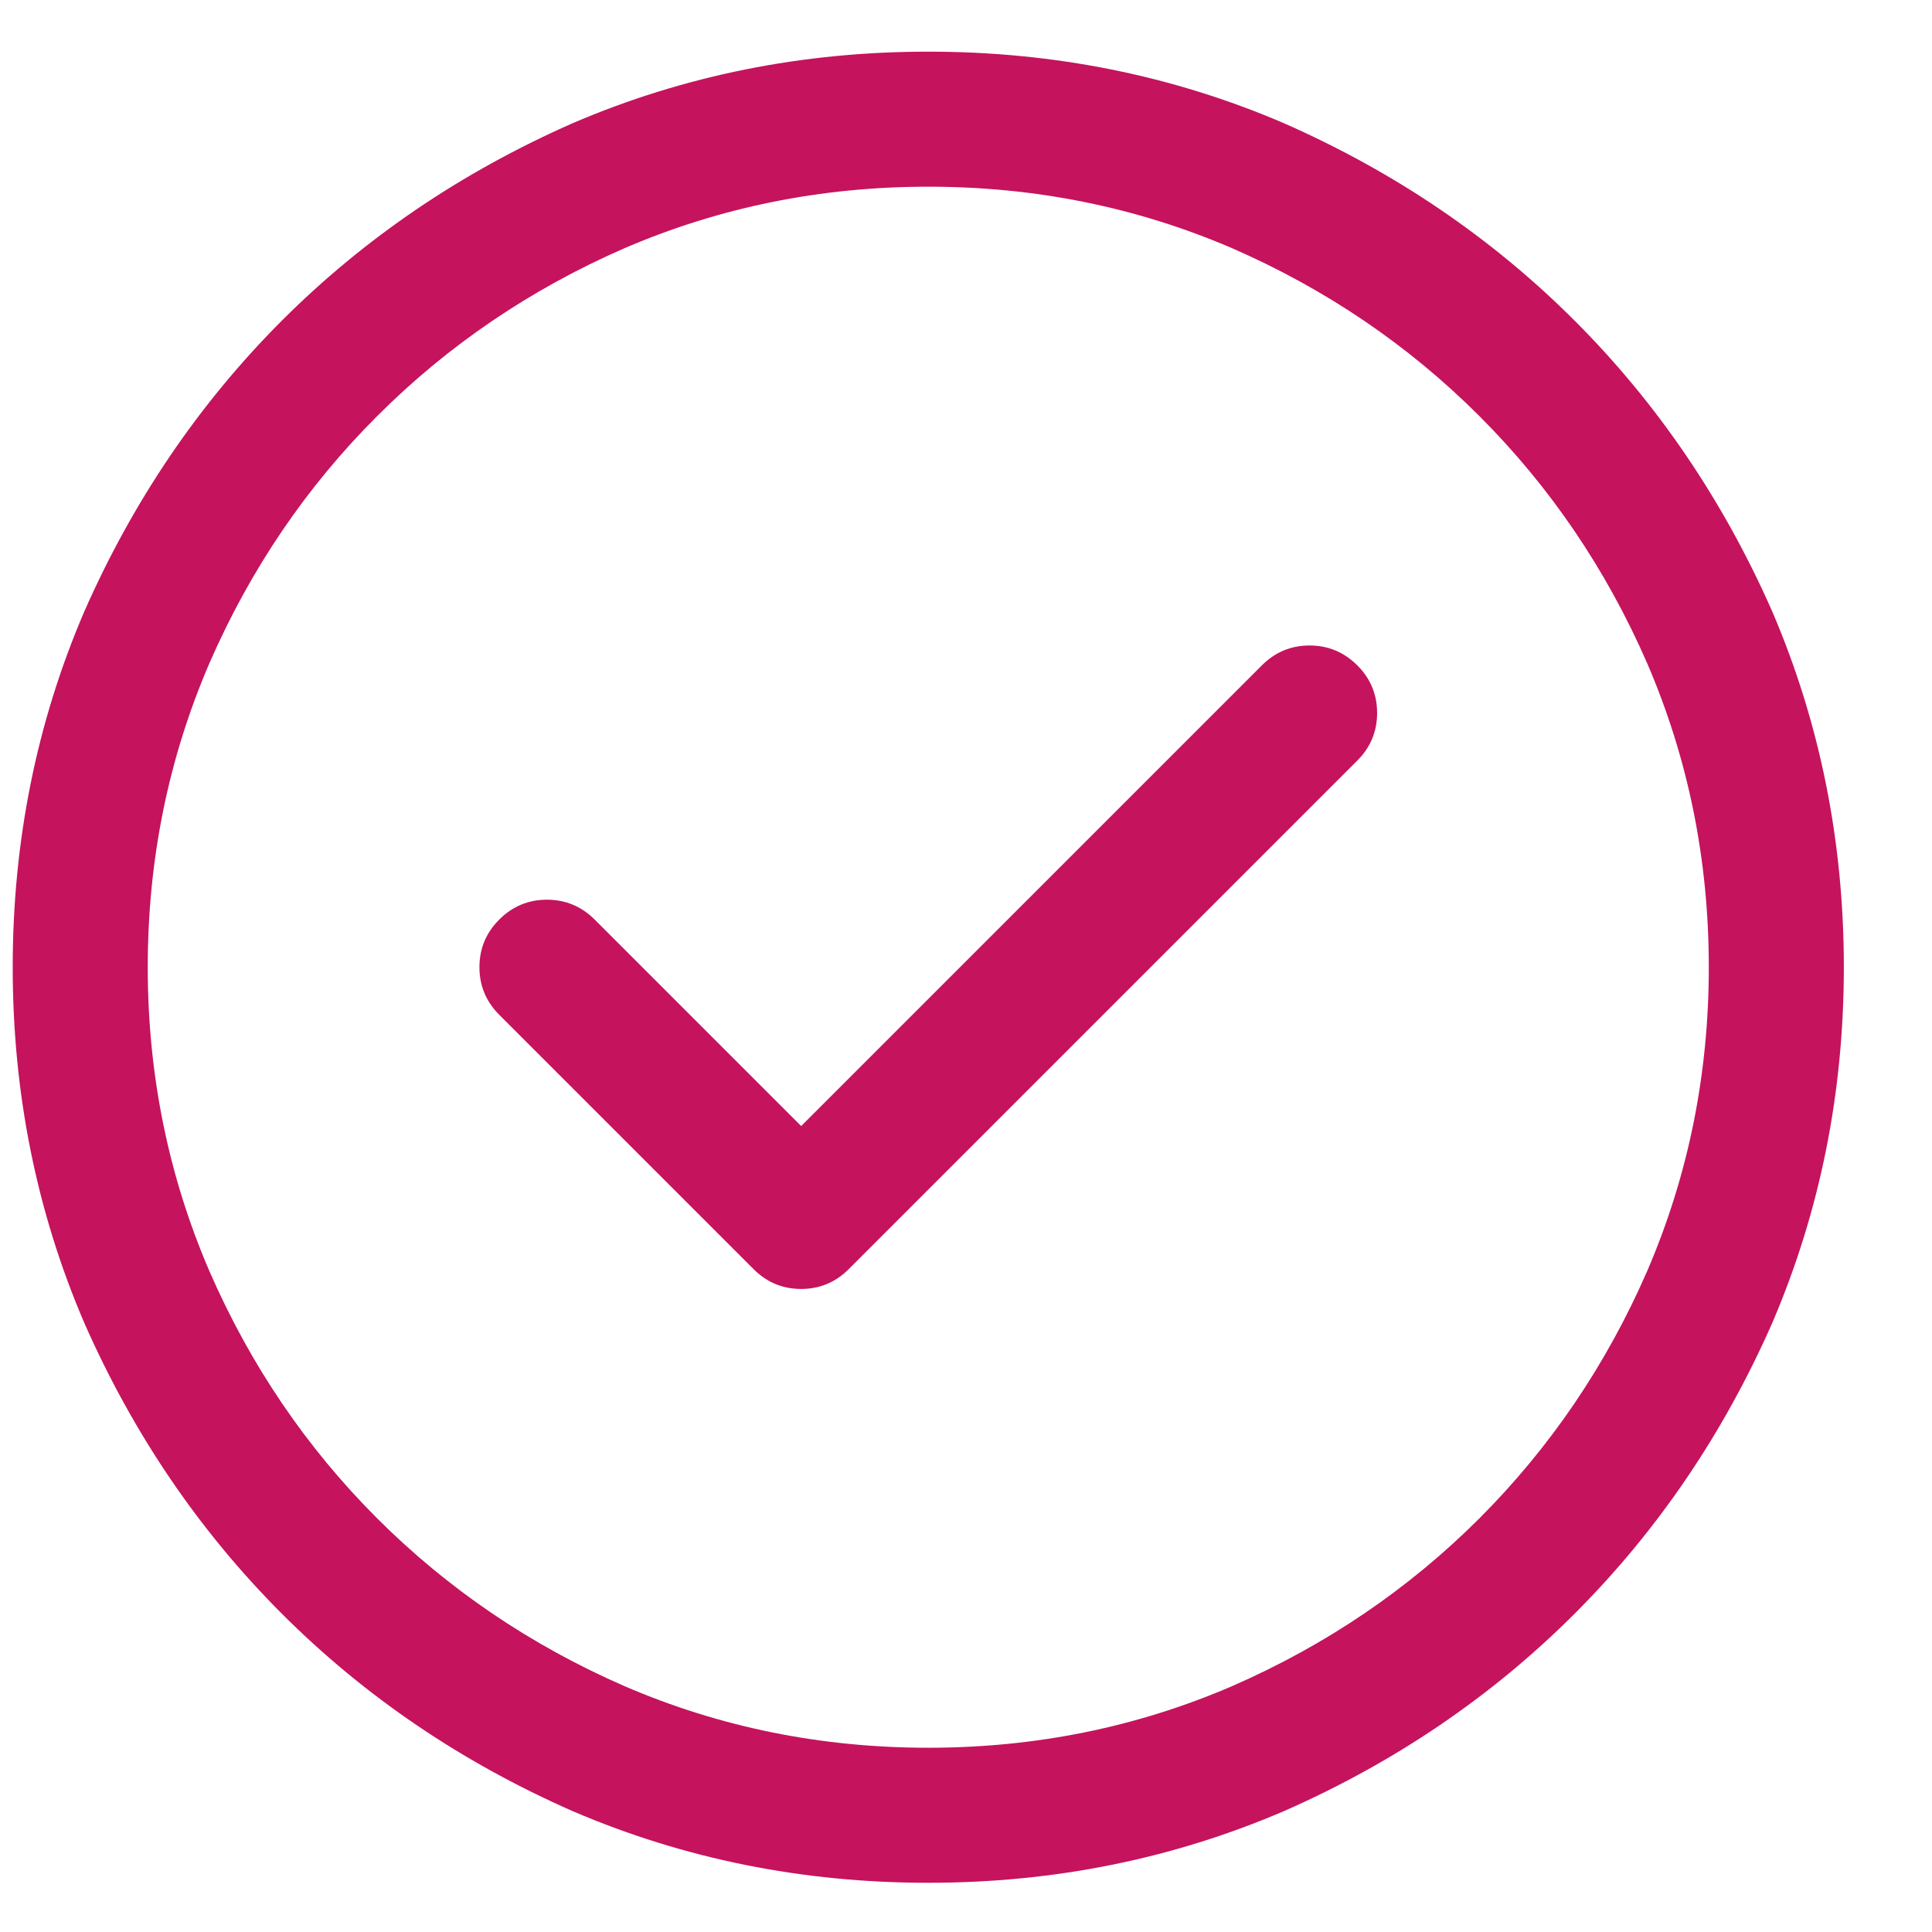 <svg width="19" height="19" viewBox="0 0 19 19" fill="none" xmlns="http://www.w3.org/2000/svg">
<path d="M9.129 1.836C8.074 1.836 7.078 2.038 6.141 2.441C5.216 2.845 4.406 3.395 3.709 4.092C3.012 4.788 2.462 5.599 2.059 6.523C1.655 7.461 1.453 8.457 1.453 9.512C1.453 10.566 1.655 11.562 2.059 12.5C2.462 13.425 3.012 14.235 3.709 14.932C4.406 15.628 5.216 16.178 6.141 16.582C7.078 16.986 8.074 17.188 9.129 17.188C10.184 17.188 11.18 16.986 12.117 16.582C13.042 16.178 13.852 15.628 14.549 14.932C15.245 14.235 15.796 13.425 16.199 12.5C16.603 11.562 16.805 10.566 16.805 9.512C16.805 8.457 16.603 7.461 16.199 6.523C15.796 5.599 15.245 4.788 14.549 4.092C13.852 3.395 13.042 2.845 12.117 2.441C11.18 2.038 10.184 1.836 9.129 1.836ZM0.125 9.512C0.125 8.275 0.359 7.109 0.828 6.016C1.31 4.922 1.958 3.968 2.771 3.154C3.585 2.34 4.539 1.693 5.633 1.211C6.727 0.742 7.892 0.508 9.129 0.508C10.366 0.508 11.531 0.742 12.625 1.211C13.719 1.693 14.672 2.34 15.486 3.154C16.3 3.968 16.948 4.922 17.43 6.016C17.898 7.109 18.133 8.275 18.133 9.512C18.133 10.749 17.898 11.914 17.43 13.008C16.948 14.102 16.3 15.055 15.486 15.869C14.672 16.683 13.719 17.331 12.625 17.812C11.531 18.281 10.366 18.516 9.129 18.516C7.892 18.516 6.727 18.281 5.633 17.812C4.539 17.331 3.585 16.683 2.771 15.869C1.958 15.055 1.31 14.102 0.828 13.008C0.359 11.914 0.125 10.749 0.125 9.512ZM13.348 6.543C13.478 6.673 13.543 6.829 13.543 7.012C13.543 7.194 13.478 7.35 13.348 7.48L8.348 12.48C8.217 12.611 8.061 12.676 7.879 12.676C7.697 12.676 7.54 12.611 7.41 12.48L4.91 9.98C4.78 9.85 4.715 9.694 4.715 9.512C4.715 9.329 4.78 9.173 4.91 9.043C5.04 8.913 5.197 8.848 5.379 8.848C5.561 8.848 5.717 8.913 5.848 9.043L7.879 11.074L12.41 6.543C12.54 6.413 12.697 6.348 12.879 6.348C13.061 6.348 13.217 6.413 13.348 6.543Z" fill="#C5135D"/>
</svg>
